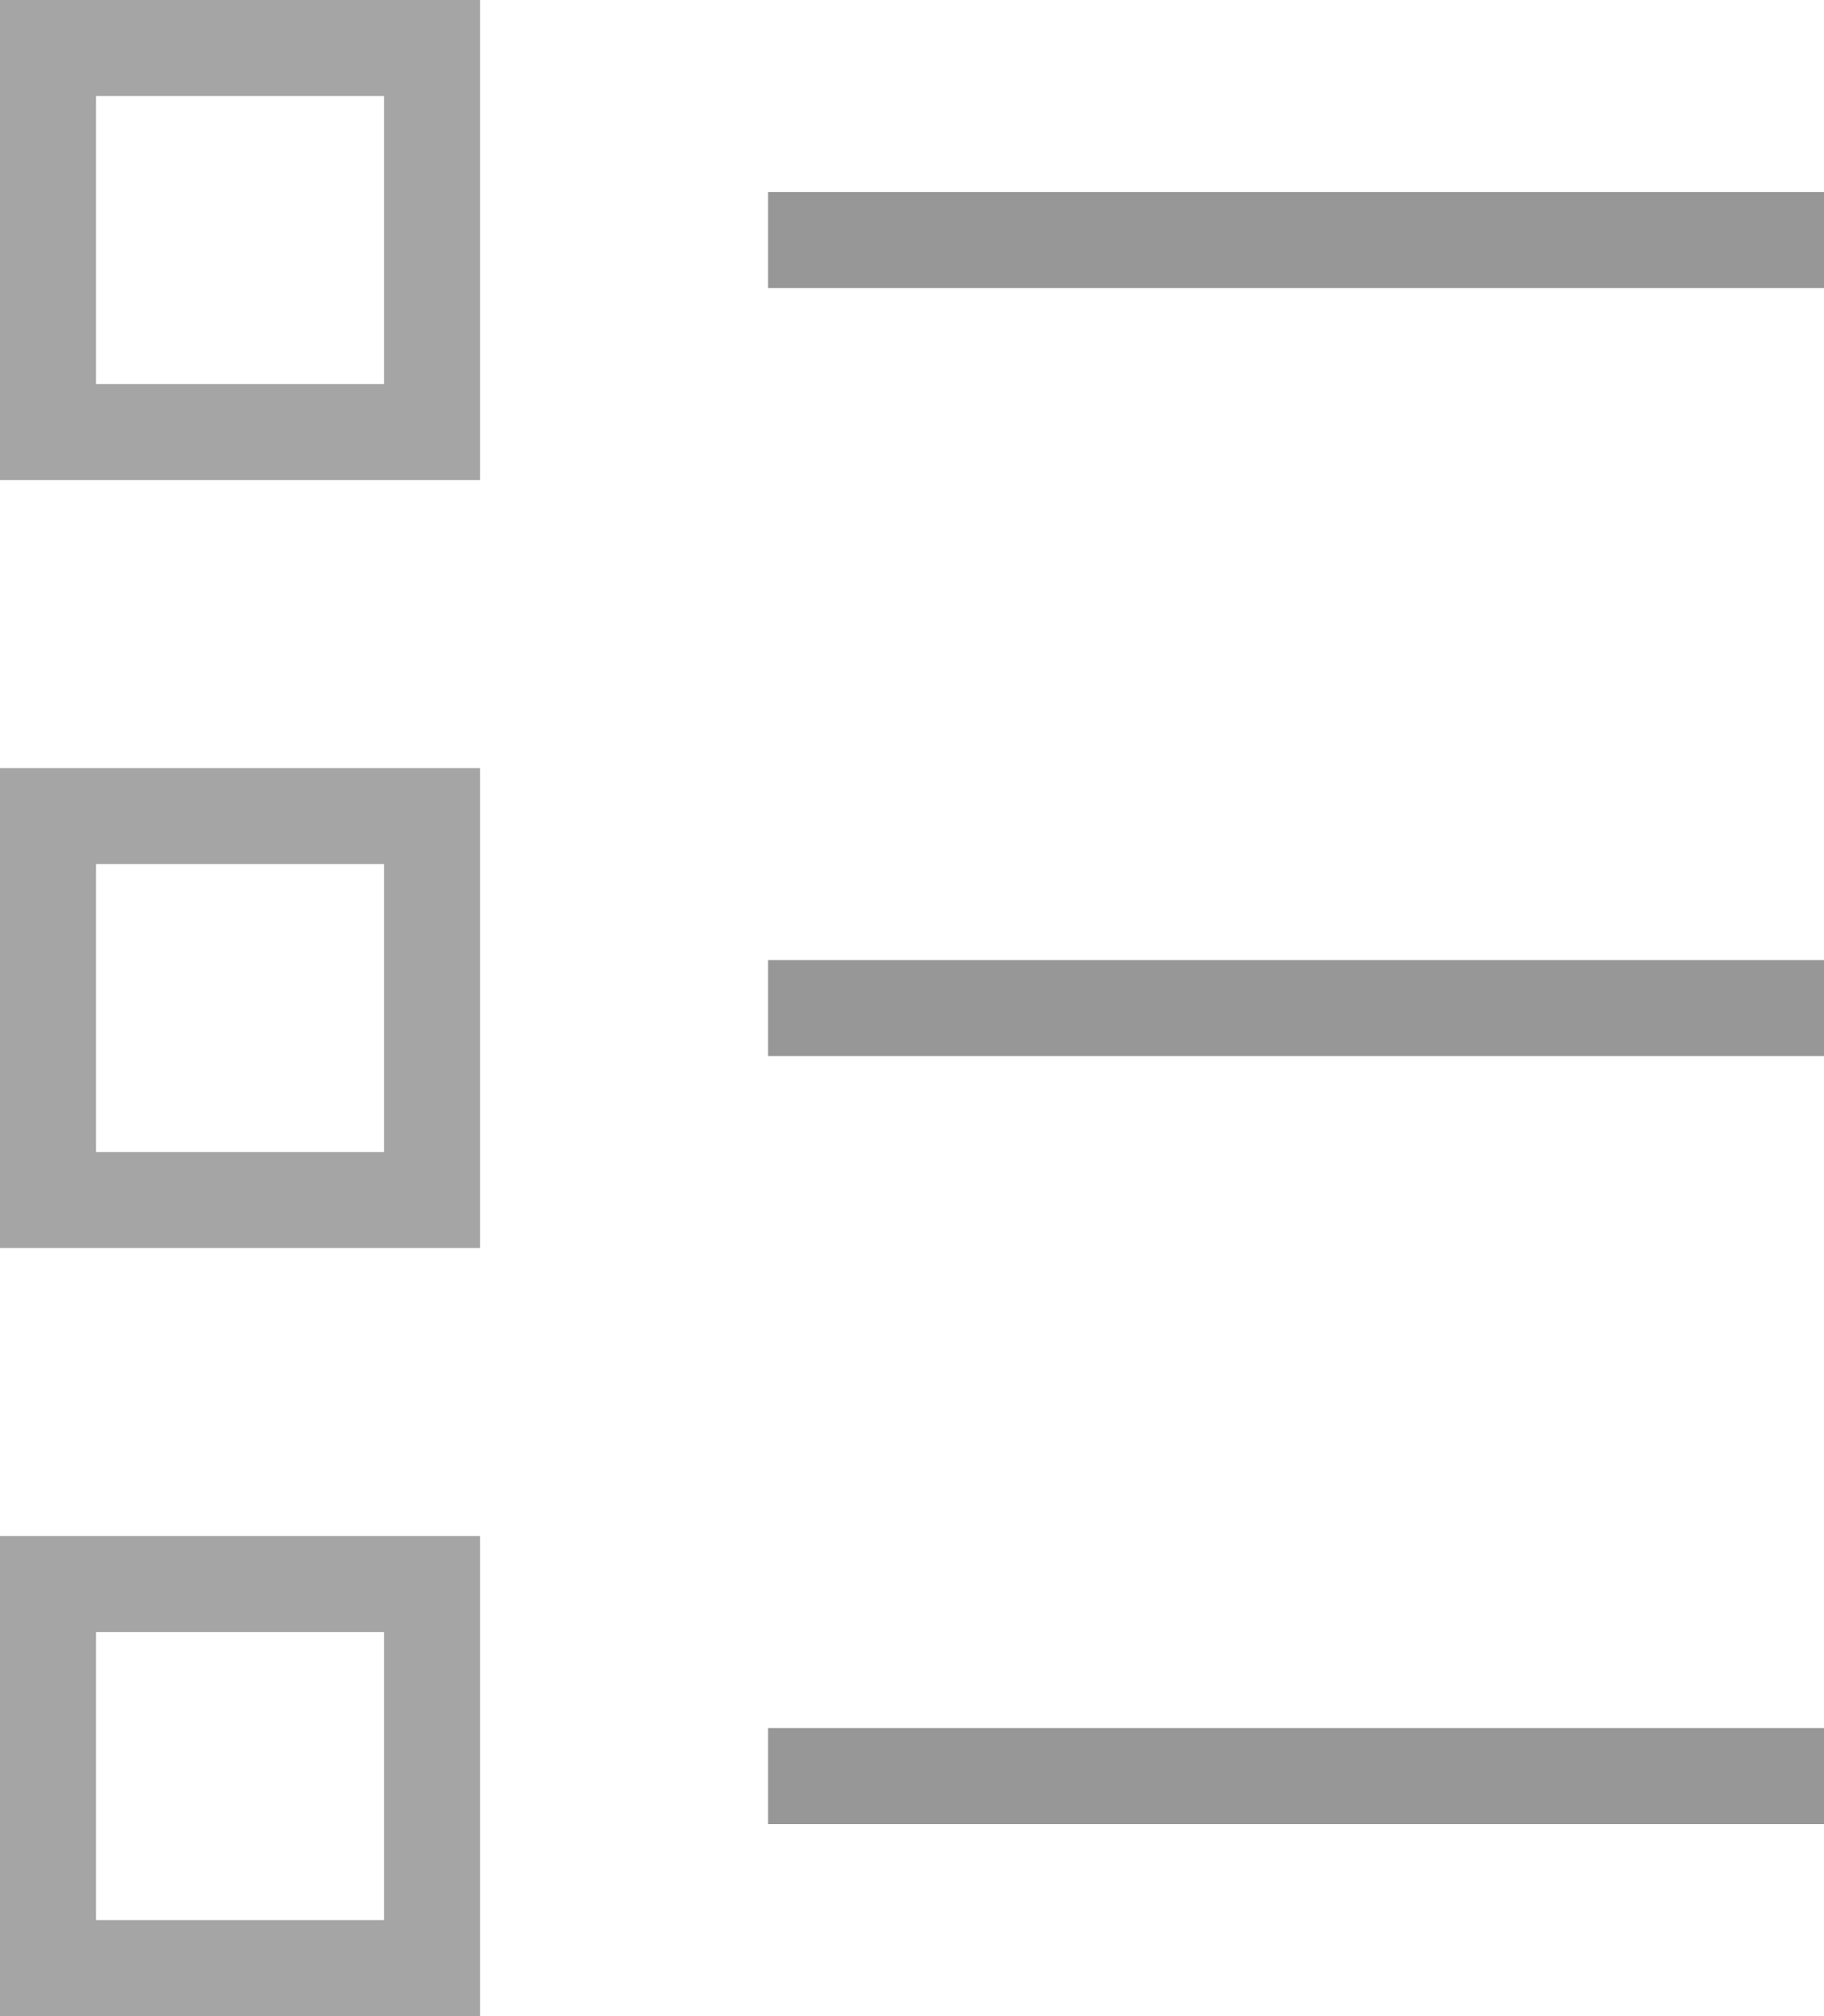 <?xml version="1.0" encoding="UTF-8"?>
<svg width="19px" height="21px" viewBox="0 0 19 21" version="1.1" xmlns="http://www.w3.org/2000/svg" xmlns:xlink="http://www.w3.org/1999/xlink">
    <!-- Generator: Sketch 43 (38999) - http://www.bohemiancoding.com/sketch -->
    <title>Group 5</title>
    <desc>Created with Sketch.</desc>
    <defs></defs>
    <g id="app" stroke="none" stroke-width="1" fill="none" fill-rule="evenodd">
        <g id="Group-27" transform="translate(-1607, -1057)">
            <g id="search-list" transform="translate(1349, 360)">
                <g id="Group" transform="translate(258, 697)">
                    <g id="Group-5">
                        <path d="M8.5,2.5 L18.5,2.5" id="Line" stroke="#979797" stroke-linecap="square"></path>
                        <rect id="Rectangle-2-Copy" stroke="#A5A5A5" x="0.5" y="0.5" width="4" height="4"></rect>
                        <path d="M8.5,10.5 L18.5,10.5" id="Line-Copy" stroke="#979797" stroke-linecap="square"></path>
                        <rect id="Rectangle-2-Copy-4" stroke="#A5A5A5" x="0.5" y="8.5" width="4" height="4"></rect>
                        <path d="M8.5,18.5 L18.5,18.5" id="Line-Copy-2" stroke="#979797" stroke-linecap="square"></path>
                        <rect id="Rectangle-2-Copy-5" stroke="#A5A5A5" x="0.5" y="16.5" width="4" height="4"></rect>
                    </g>
                </g>
            </g>
        </g>
    </g>
</svg>